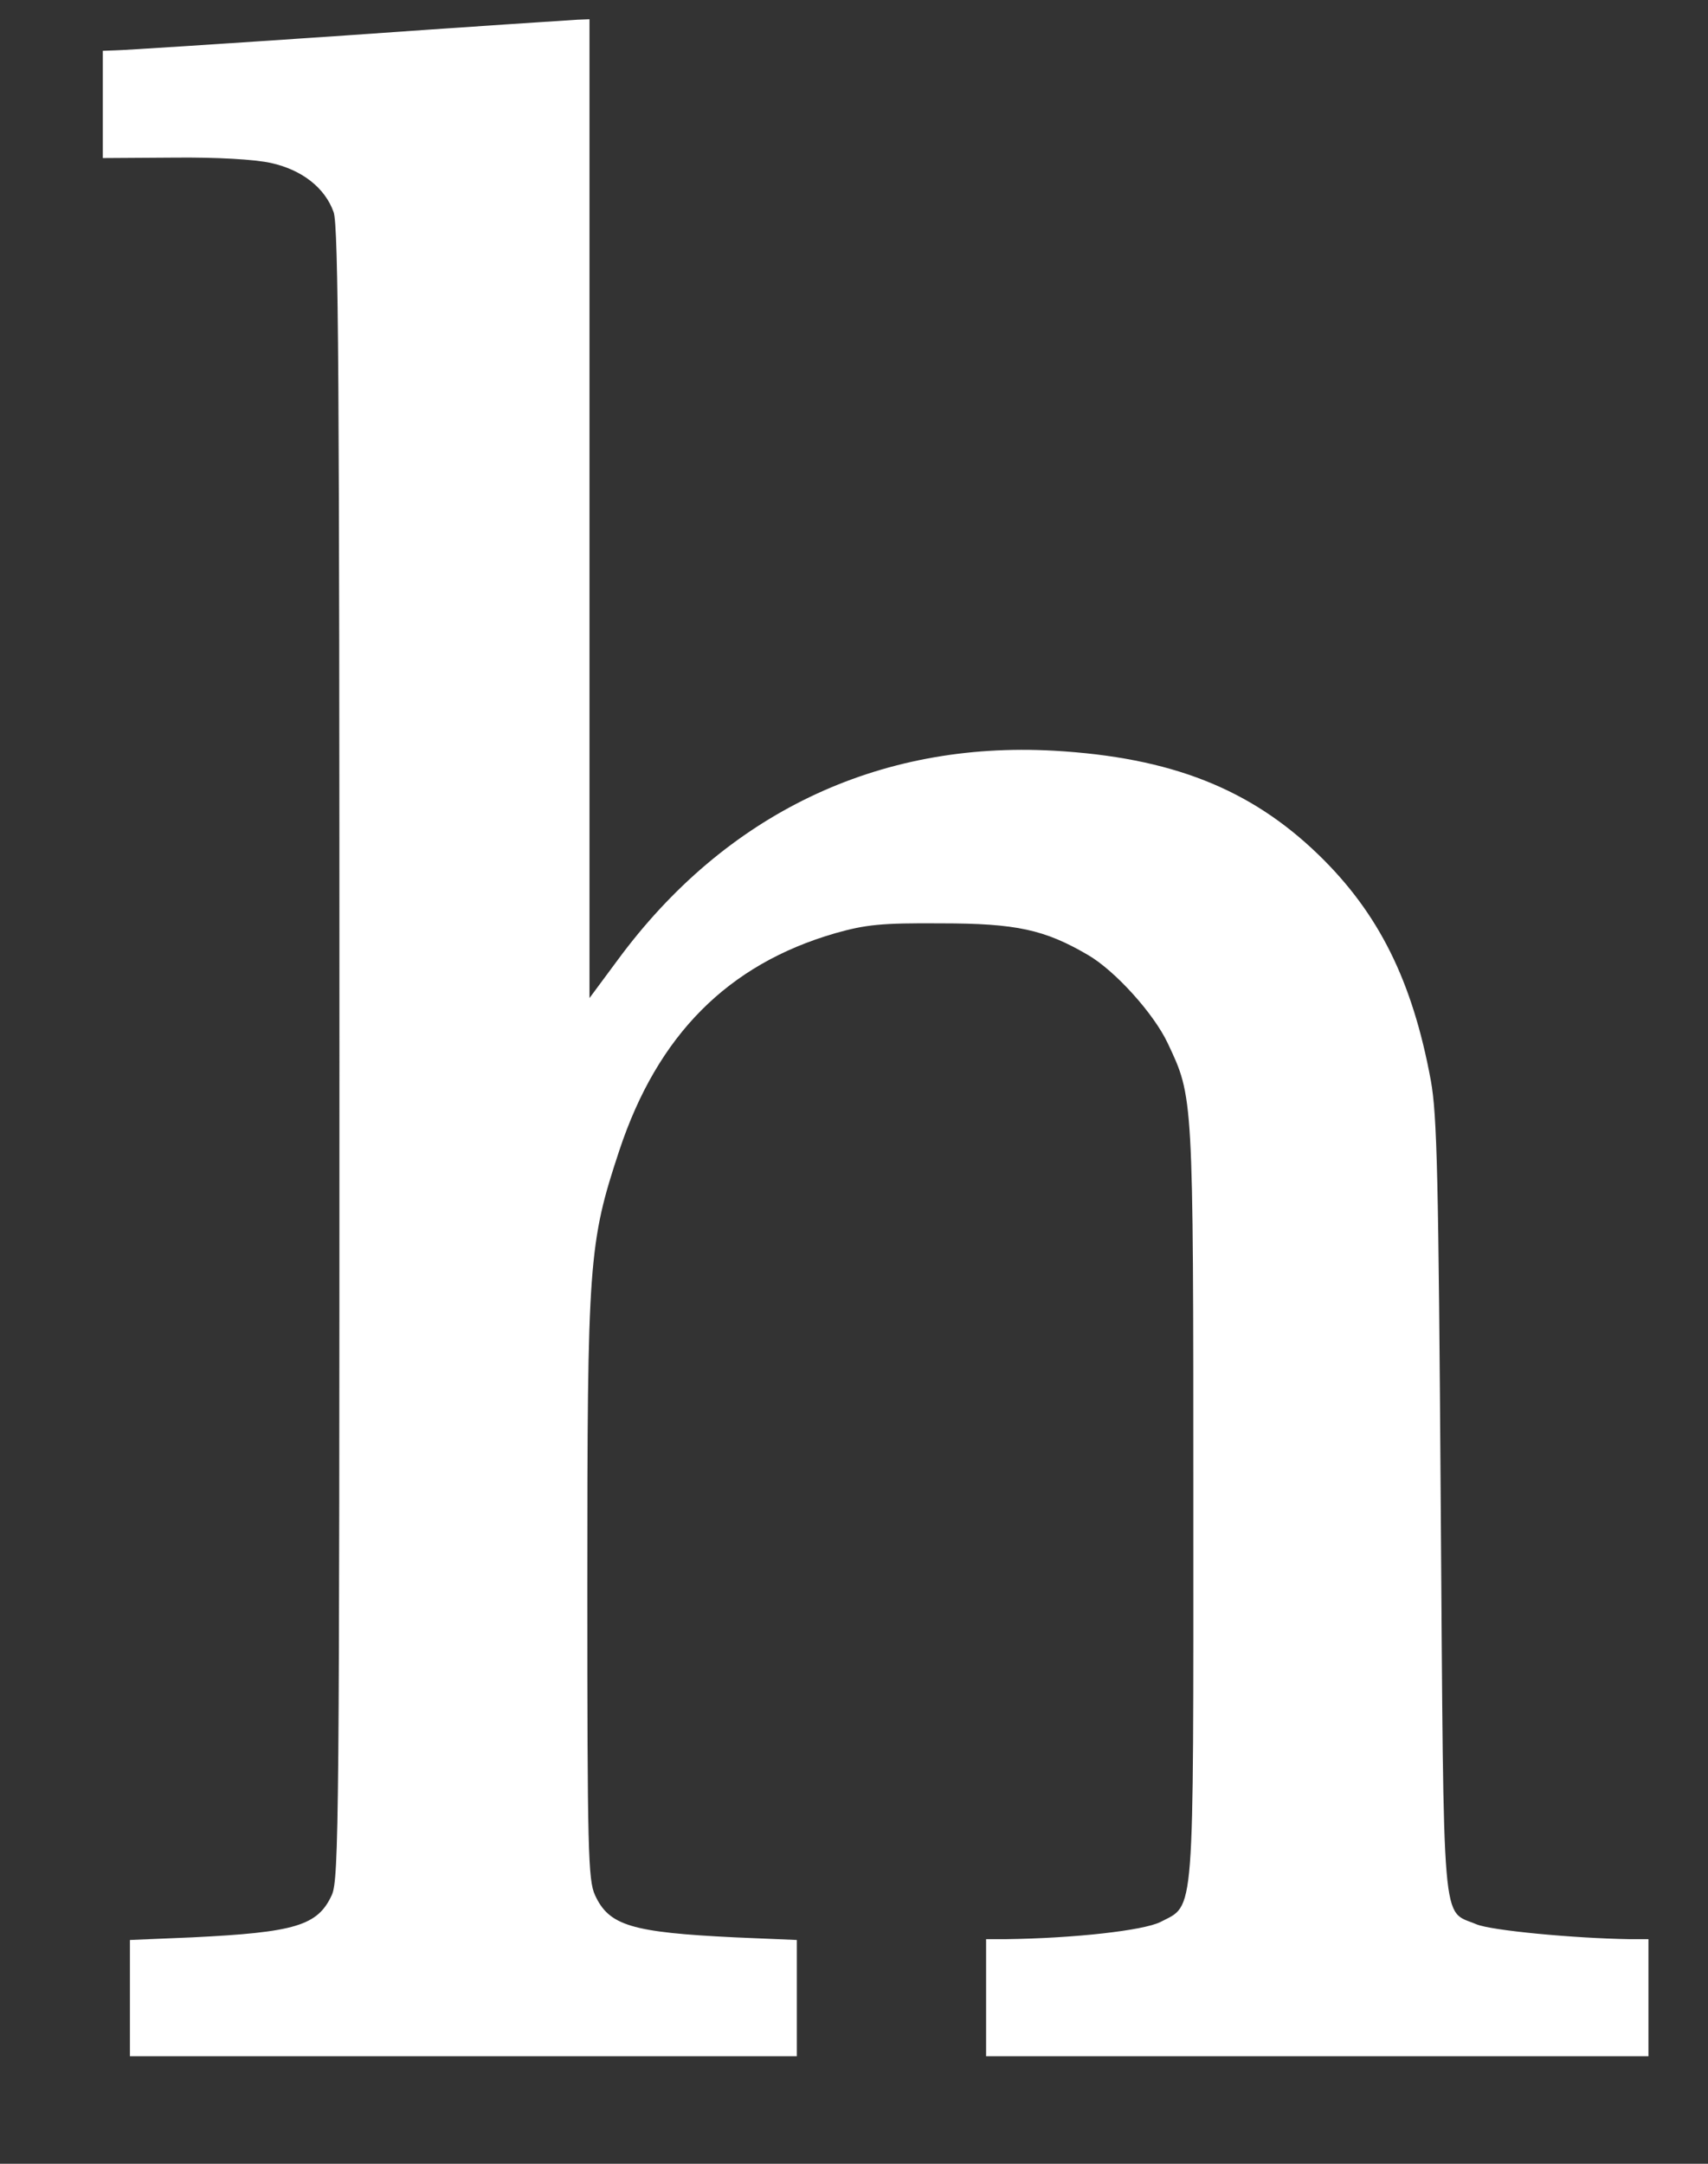<svg width="15" height="19" viewBox="0 0 15 19" fill="none" xmlns="http://www.w3.org/2000/svg">
<rect x="0" y="0" width="15" height="19" fill="#333333" stroke="none"/>
<path d="M3.04 0.311C1.984 0.383 1.073 0.442 1.014 0.442L0.903 0.446V0.917V1.388L1.529 1.384C1.905 1.38 2.241 1.4 2.379 1.431C2.652 1.491 2.854 1.649 2.93 1.863C2.973 1.981 2.981 3.378 2.981 9.251C2.981 15.927 2.977 16.505 2.914 16.64C2.791 16.909 2.593 16.968 1.687 17.012L1.141 17.035V17.546V18.056H4.069H6.998V17.546V17.035L6.456 17.012C5.545 16.968 5.348 16.909 5.225 16.64C5.165 16.509 5.158 16.24 5.158 13.941C5.158 11.08 5.169 10.917 5.439 10.102C5.775 9.089 6.392 8.468 7.334 8.195C7.603 8.119 7.738 8.104 8.264 8.108C8.925 8.108 9.174 8.163 9.554 8.385C9.792 8.523 10.132 8.899 10.255 9.16C10.48 9.639 10.48 9.596 10.48 13.177C10.48 16.897 10.496 16.719 10.191 16.877C10.041 16.952 9.435 17.02 8.83 17.028H8.66V17.542V18.056H11.569H14.477V17.542V17.028H14.311C13.824 17.02 13.096 16.952 12.966 16.897C12.657 16.766 12.681 17.024 12.653 13.228C12.633 10.32 12.621 9.793 12.566 9.489C12.404 8.61 12.107 8.017 11.58 7.506C10.979 6.924 10.282 6.651 9.257 6.592C7.71 6.505 6.369 7.146 5.423 8.432L5.177 8.764V4.467V0.169L5.07 0.173C5.007 0.177 4.097 0.236 3.04 0.311Z" fill="white"/>
</svg>
